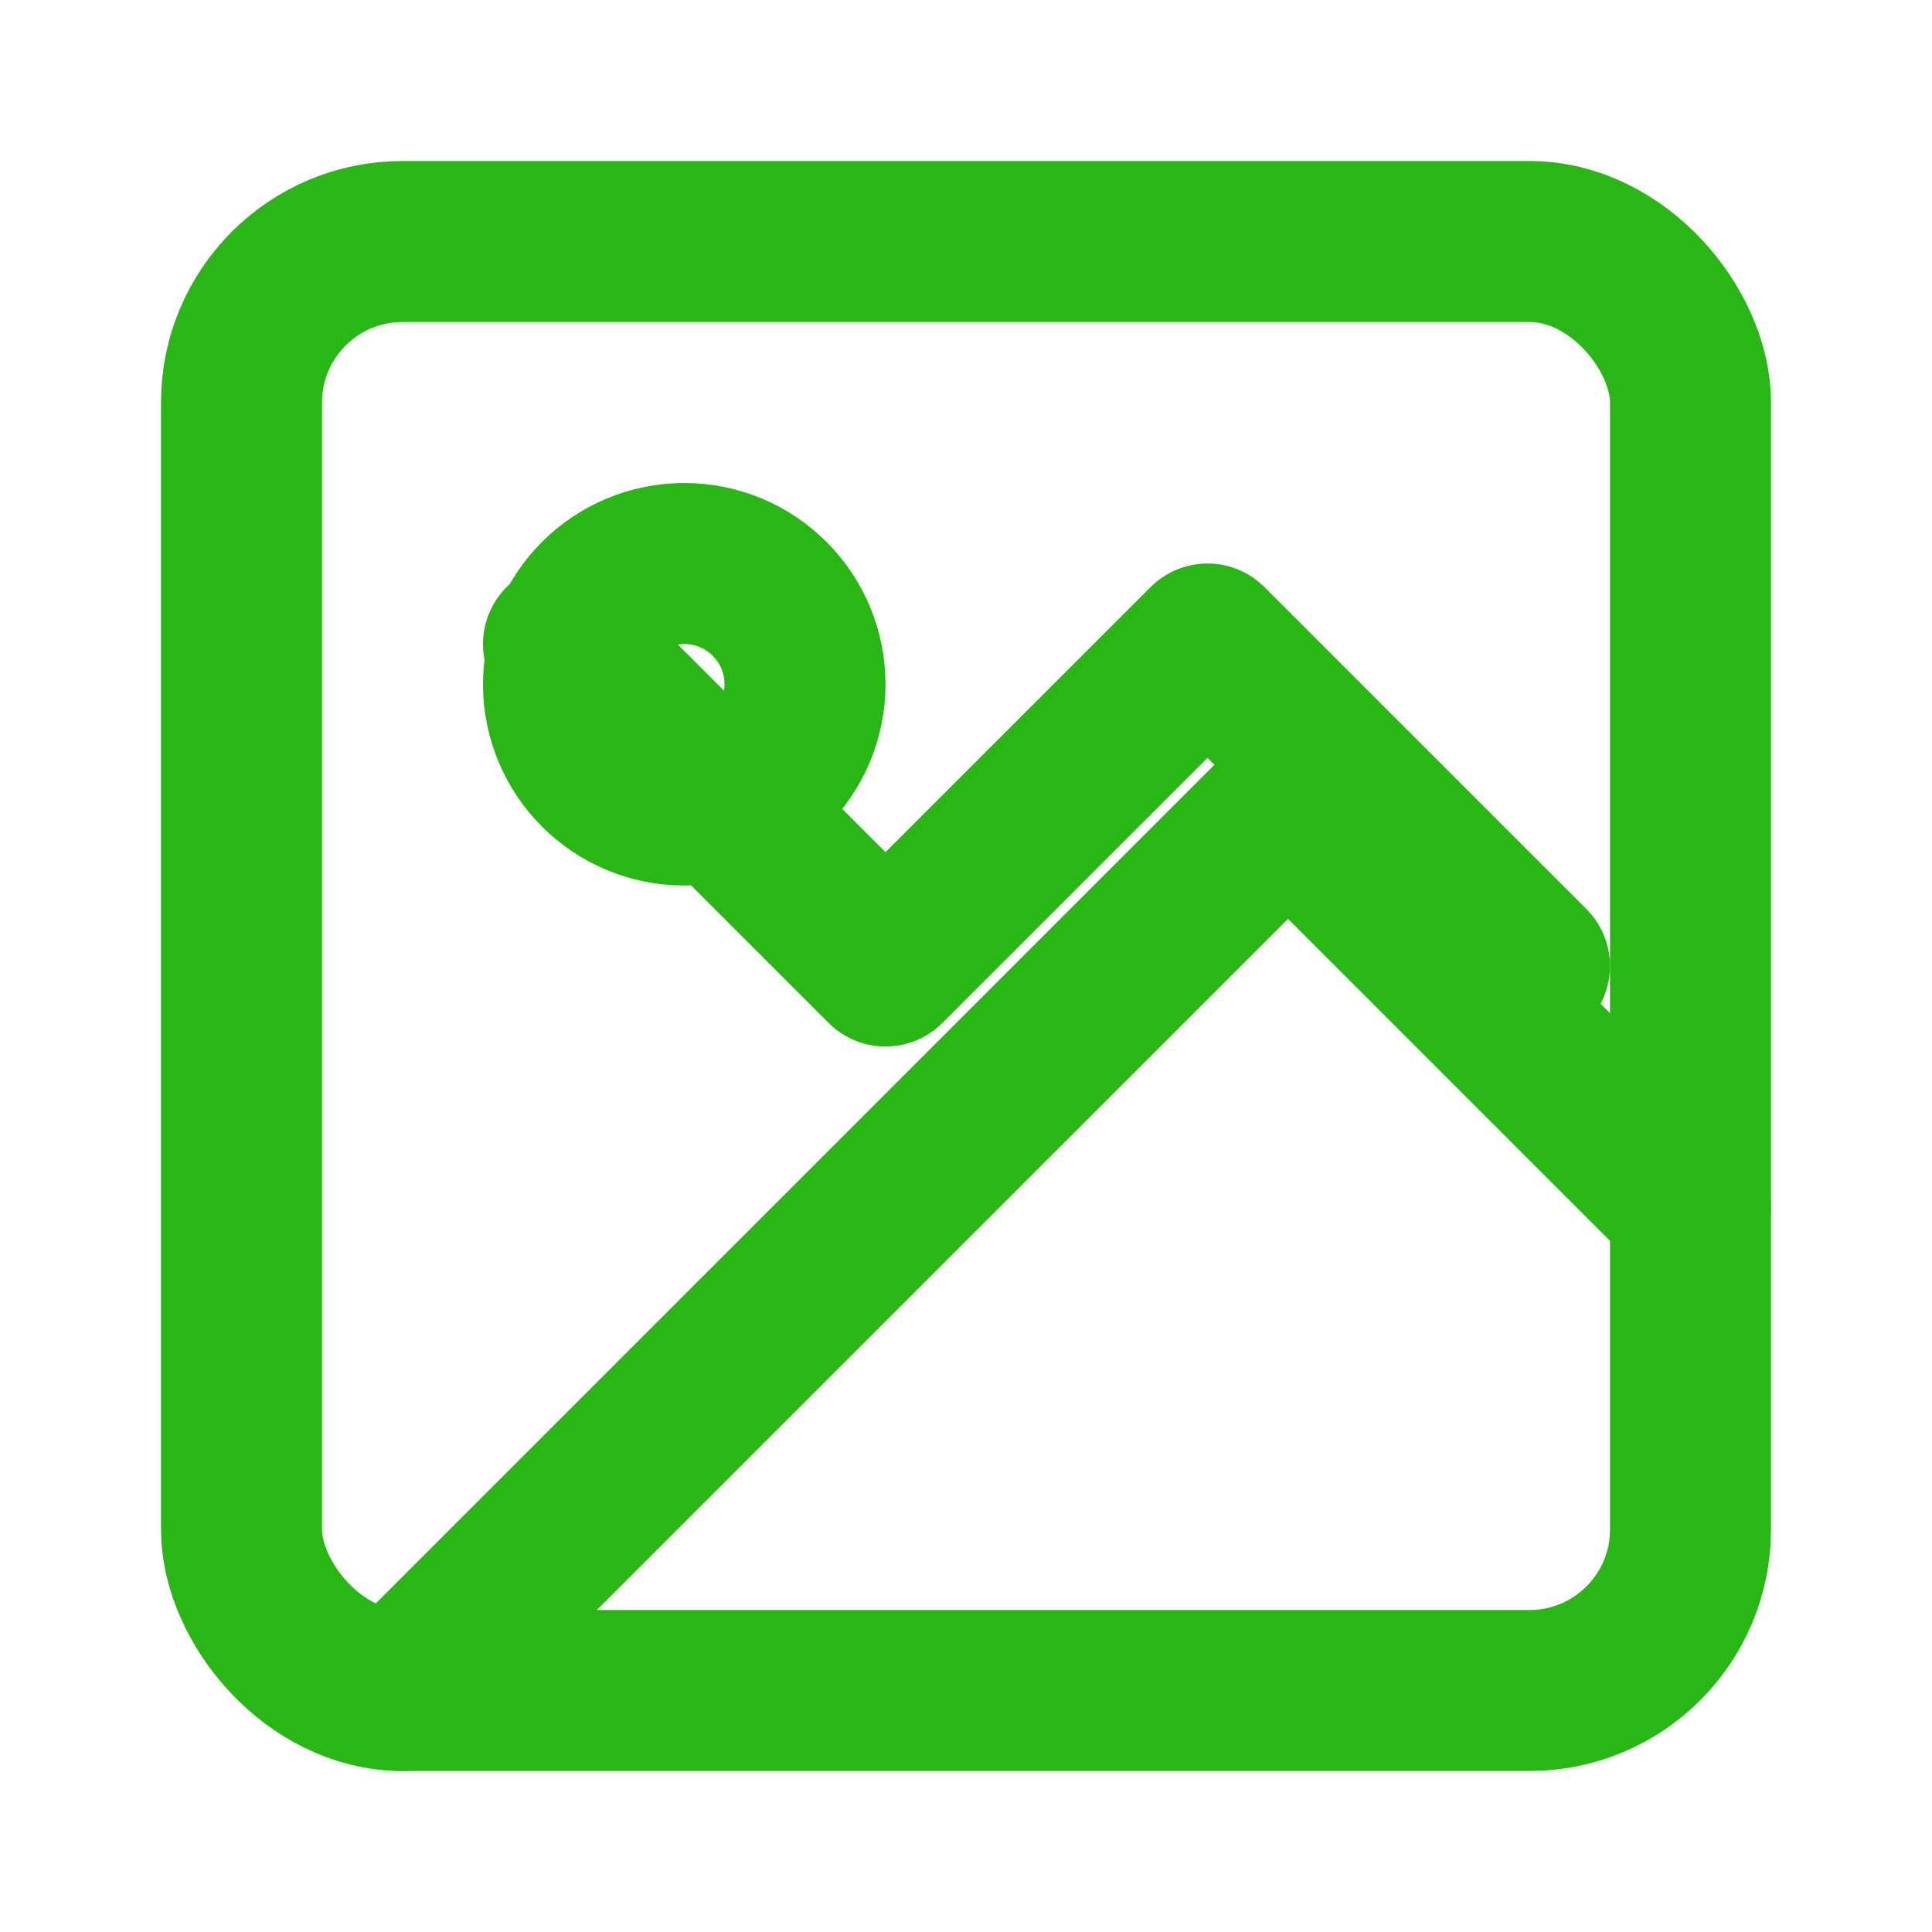 <svg xmlns="http://www.w3.org/2000/svg" width="24" height="24" viewBox="0 0 24 24" fill="none" stroke="#28b715" stroke-width="2" stroke-linecap="round" stroke-linejoin="round">
  <rect x="3" y="3" width="18" height="18" rx="2" ry="2"></rect>
  <circle cx="8.5" cy="8.5" r="1.5"></circle>
  <path d="M21 15l-5-5L5 21"></path>
  <path d="M19 12l-4-4-4 4-4-4"></path>
</svg>
